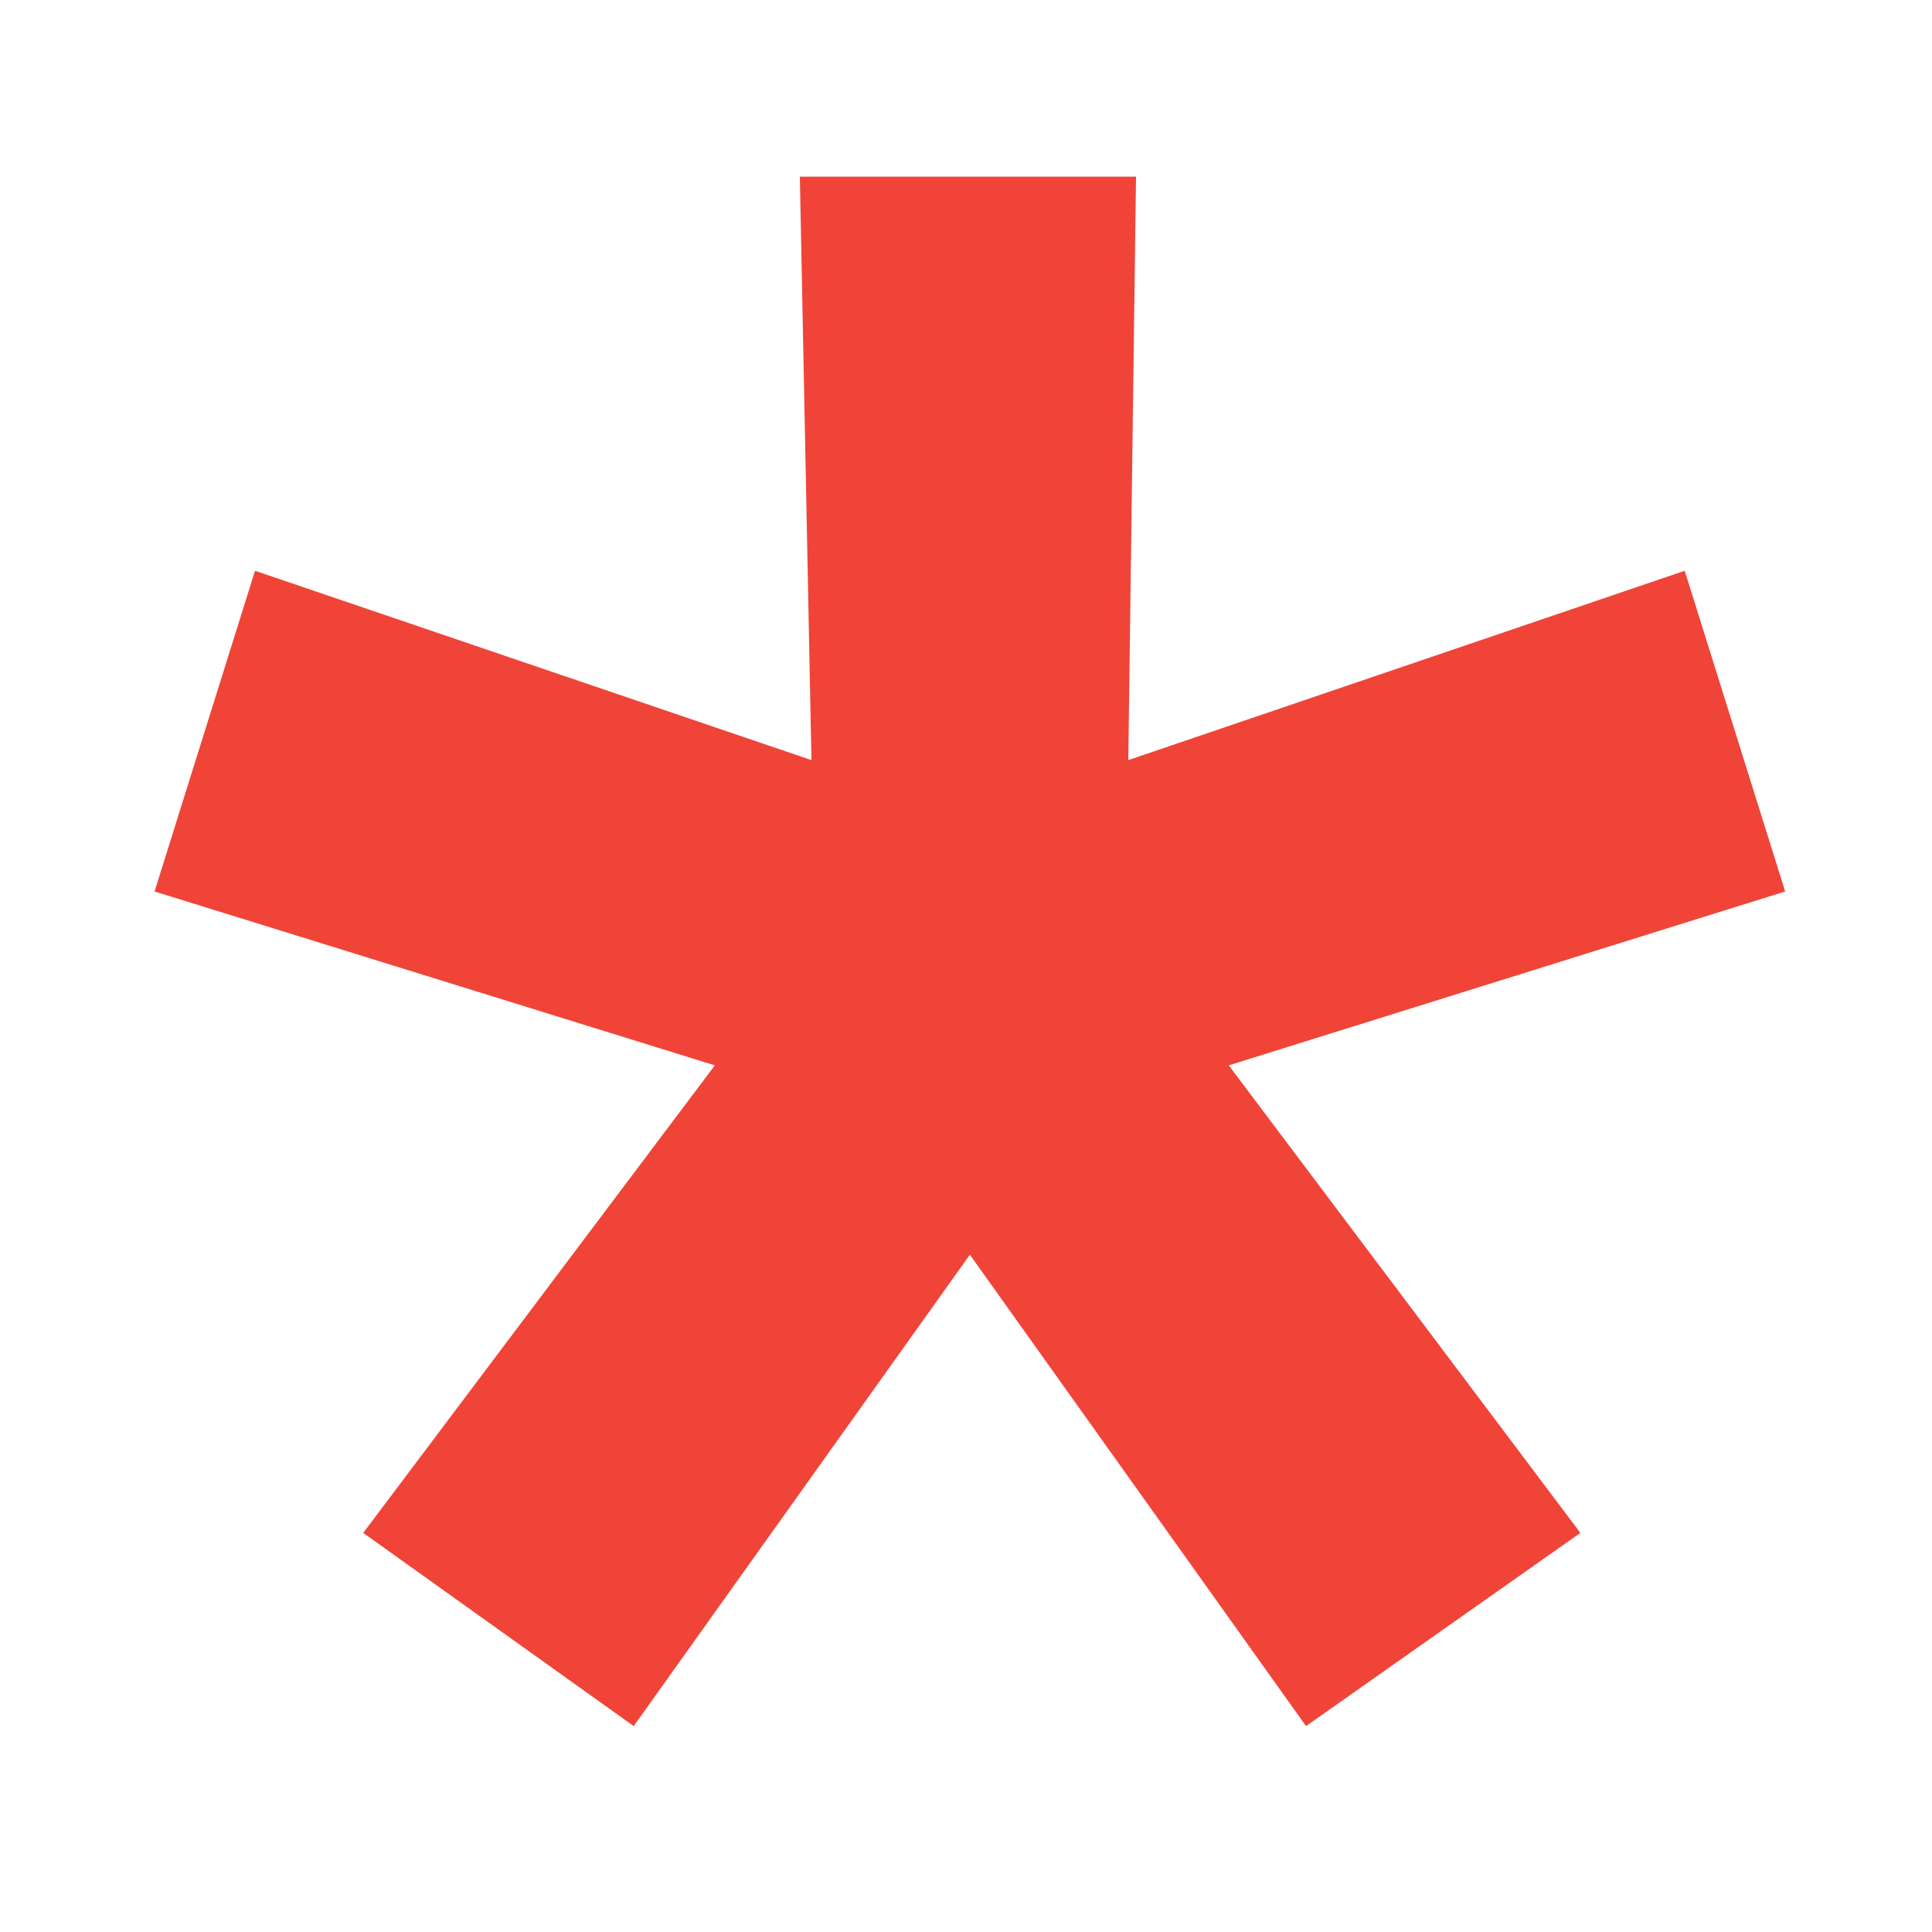 <svg width="7" height="7" viewBox="0 0 7 7" fill="none" xmlns="http://www.w3.org/2000/svg">
<path d="M2.296 6.254L1.316 5.554L2.59 3.86L0.56 3.23L0.924 2.068L2.94 2.754L2.898 0.64H4.116L4.088 2.754L6.104 2.068L6.468 3.23L4.452 3.86L5.726 5.554L4.732 6.254L3.514 4.546L2.296 6.254Z" fill="#F04438"/>
</svg>
